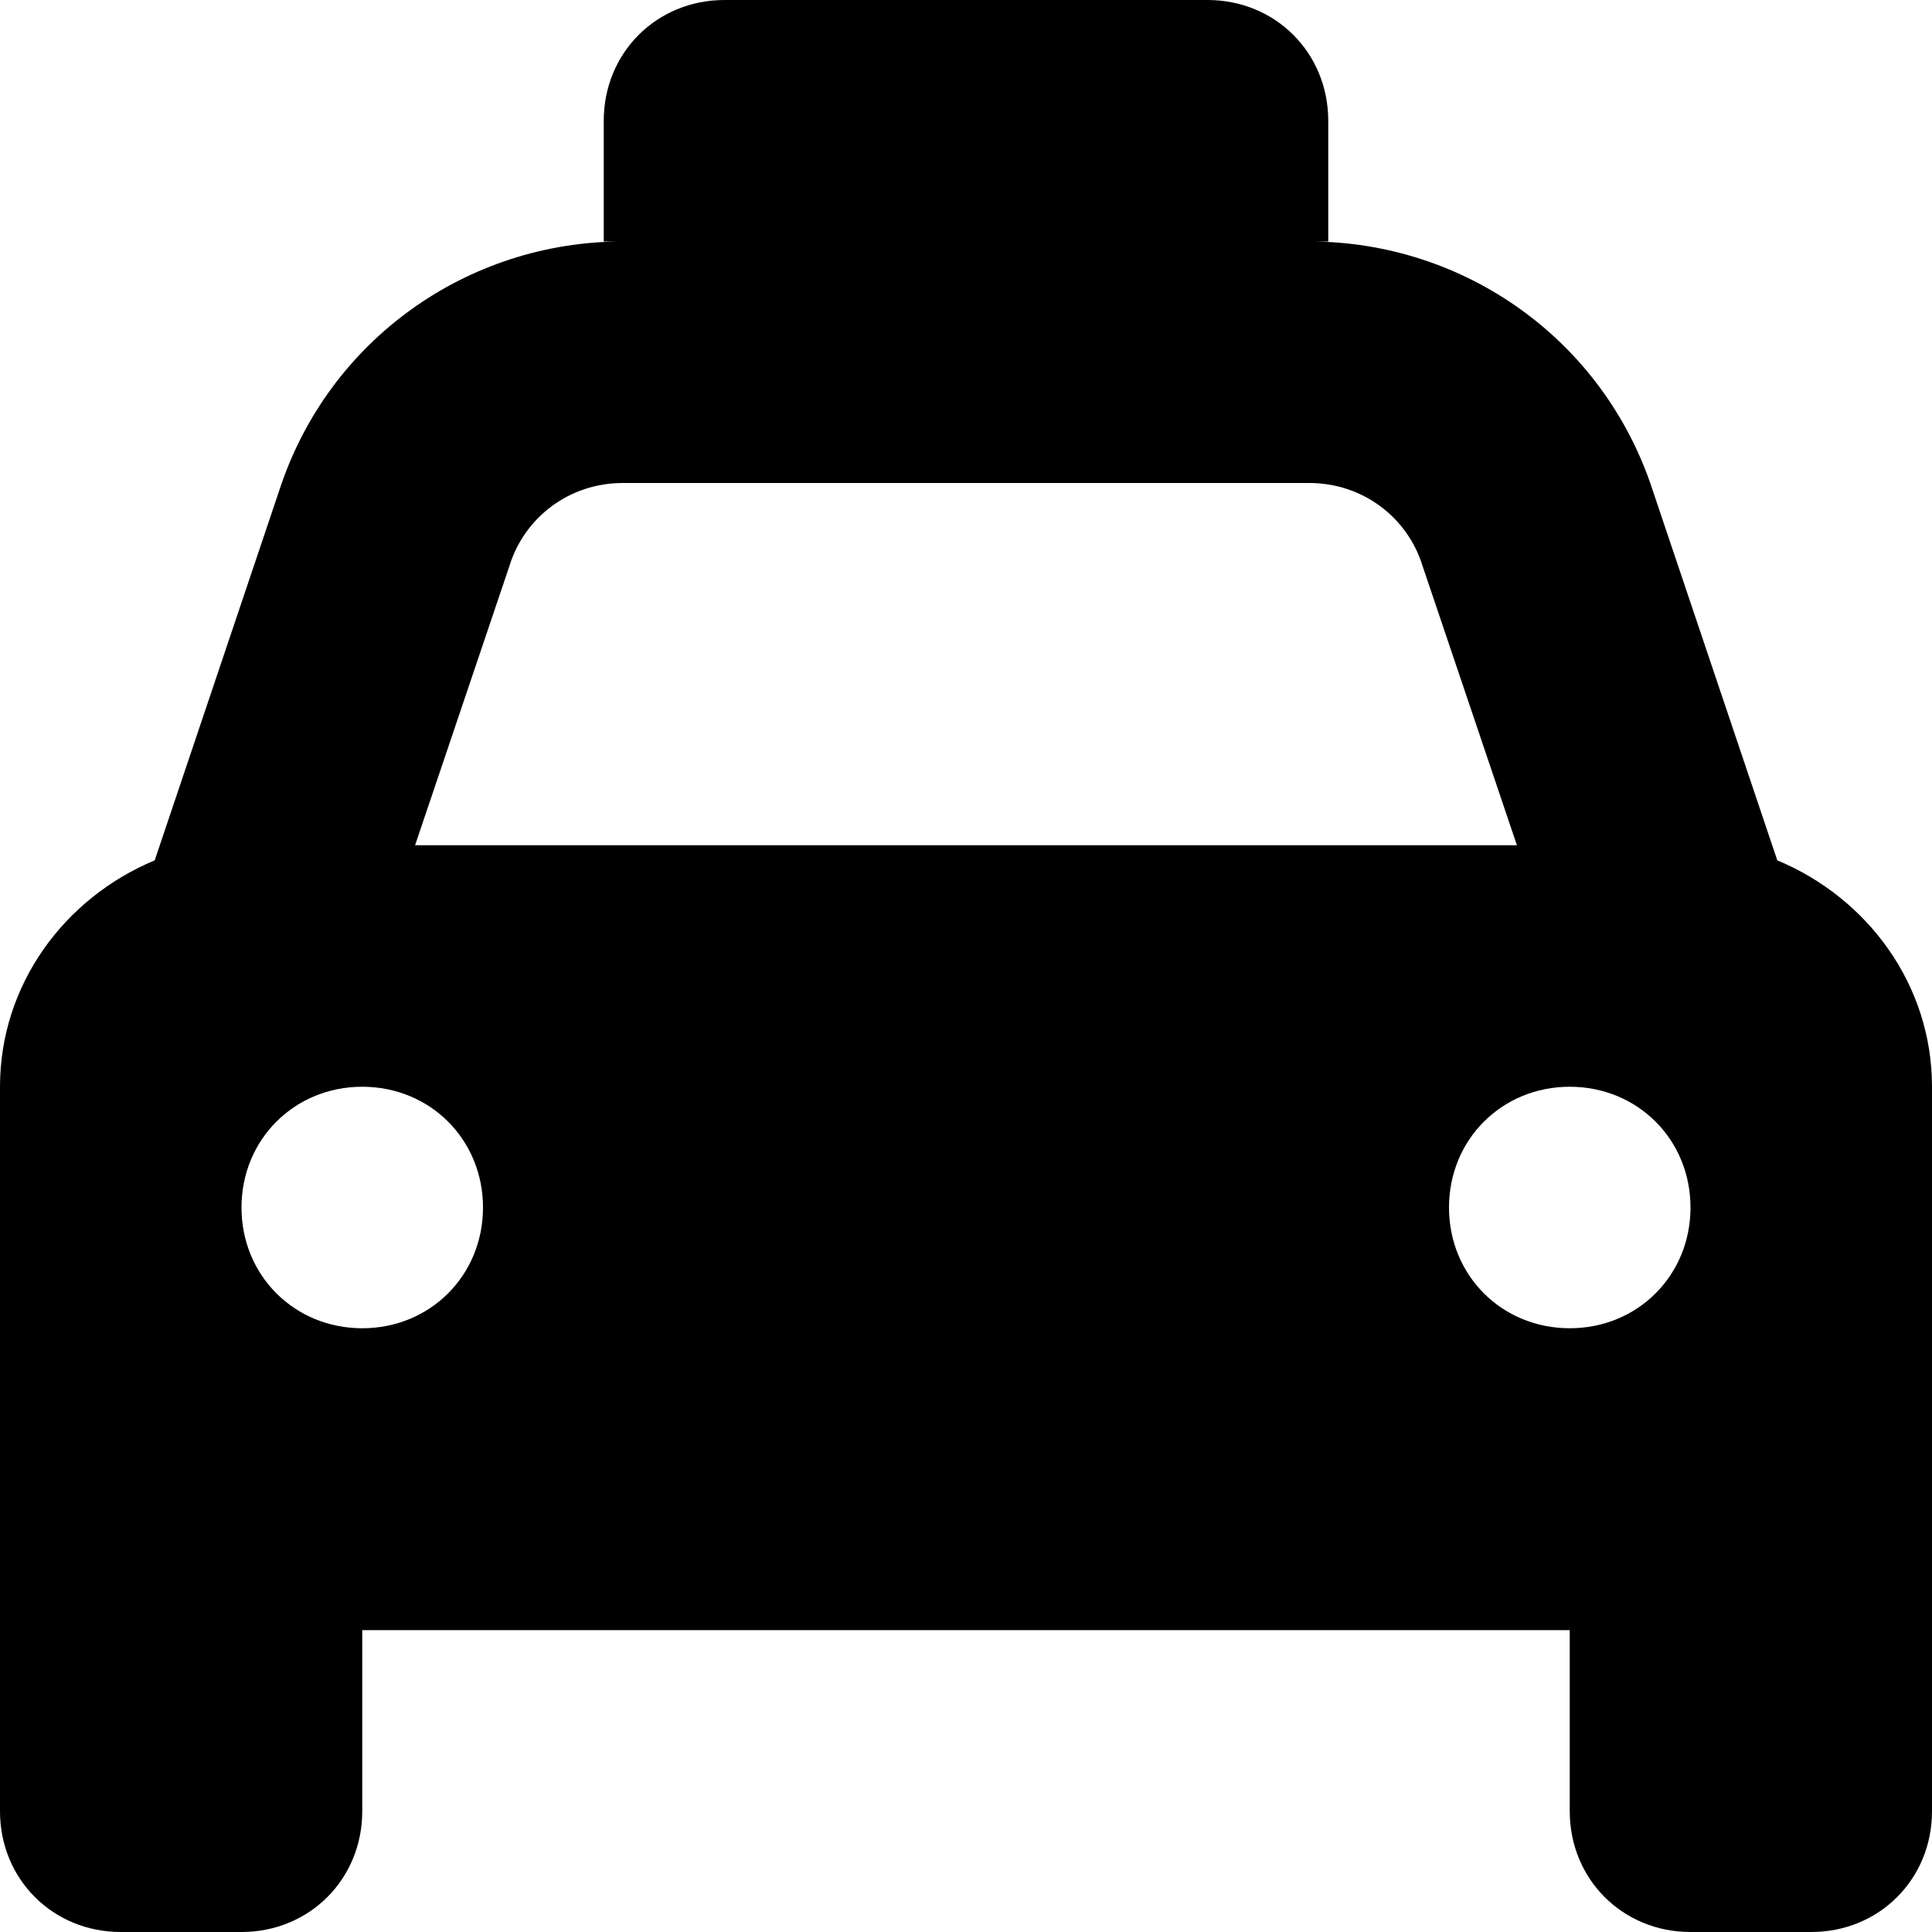 <svg xmlns="http://www.w3.org/2000/svg" viewBox="0 0 512 512"><!-- Font Awesome Free 6.0.0-alpha1 by @fontawesome - https://fontawesome.com License - https://fontawesome.com/license/free (Icons: CC BY 4.0, Fonts: SIL OFL 1.1, Code: MIT License) --><path d="M471 228L438 130C425 90 388 64 347 64H352V32C352 14 338 0 320 0H192C174 0 160 14 160 32V64H165C124 64 87 90 74 130L41 228C17 238 0 261 0 288V480C0 498 14 512 32 512H64C82 512 96 498 96 480V432H416V480C416 498 430 512 448 512H480C498 512 512 498 512 480V288C512 261 495 238 471 228ZM135 150C139 137 151 128 165 128H347C361 128 373 137 377 150L402 224H110L135 150ZM96 352C78 352 64 338 64 320C64 302 78 288 96 288S128 302 128 320C128 338 114 352 96 352ZM416 352C398 352 384 338 384 320C384 302 398 288 416 288S448 302 448 320C448 338 434 352 416 352Z"/></svg>
